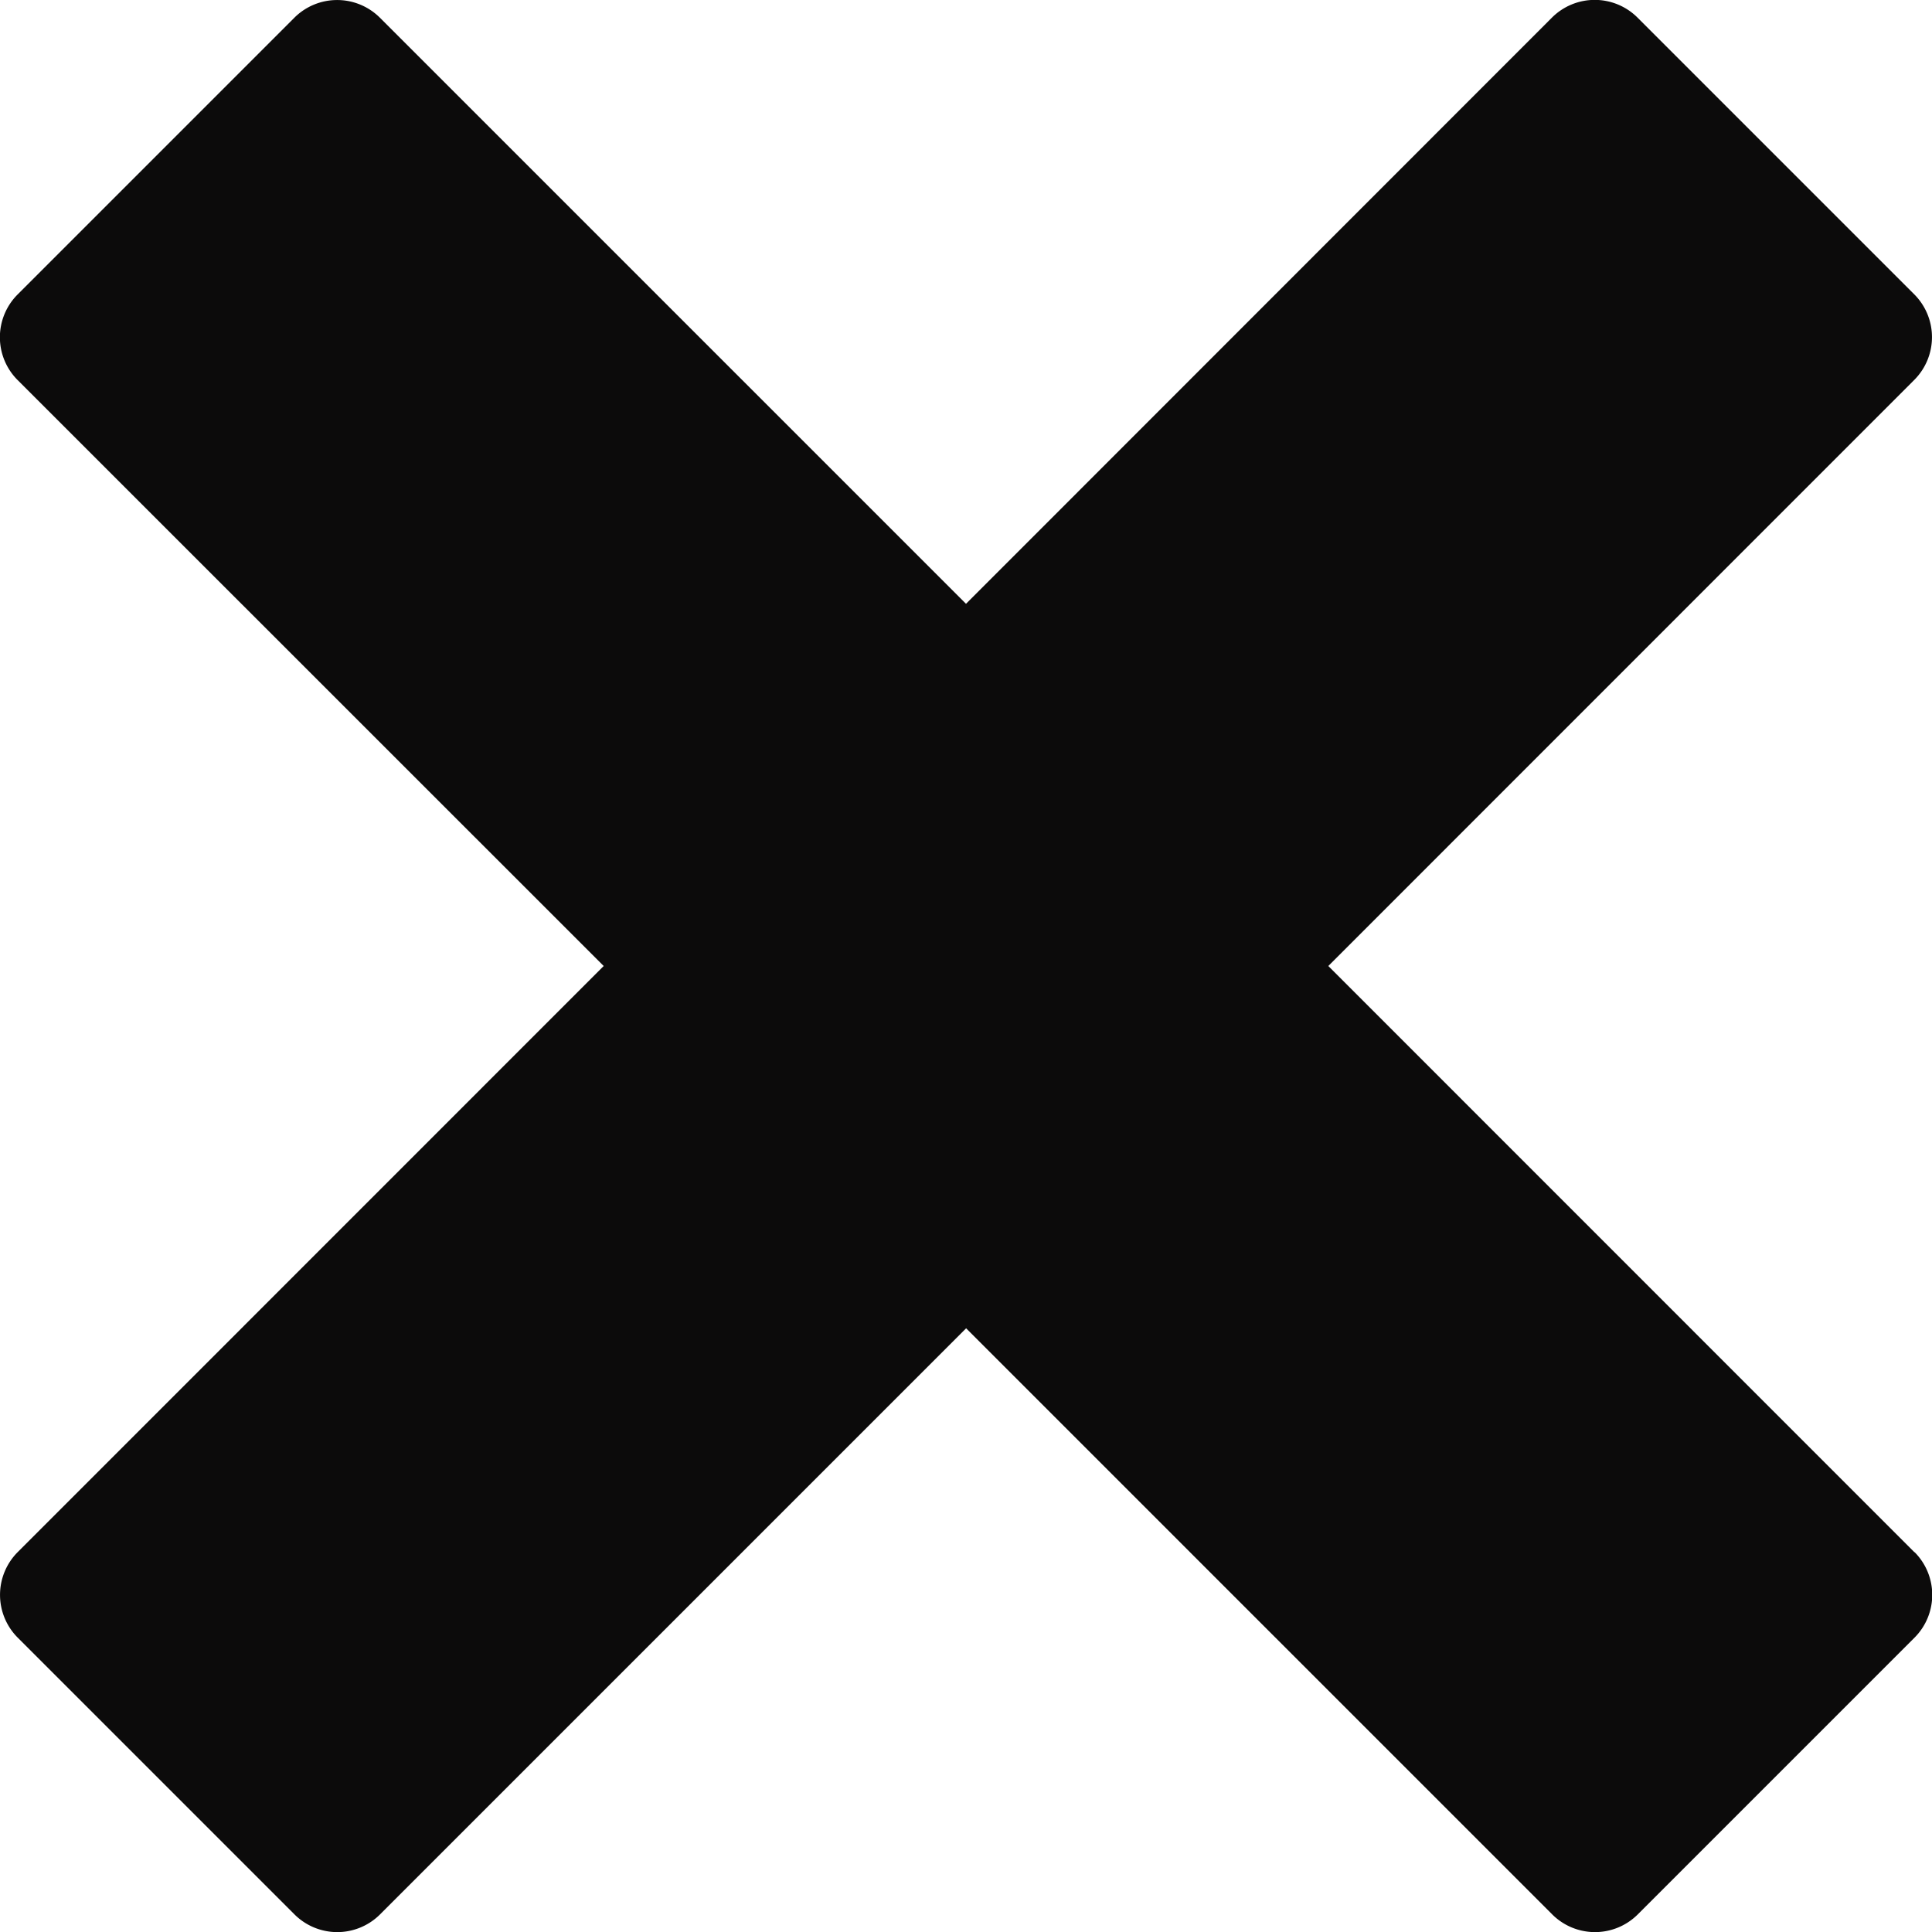 <svg xmlns="http://www.w3.org/2000/svg" width="15" height="15" viewBox="0 0 15 15">
    <path id="Icon_metro-cross" data-name="Icon metro-cross" d="M17.434,13.979h0l-4.55-4.551,4.55-4.551h0a.47.47,0,0,0,0-.663l-2.15-2.15a.47.47,0,0,0-.663,0h0L10.071,6.616,5.52,2.065h0a.47.47,0,0,0-.663,0l-2.15,2.15a.47.47,0,0,0,0,.663h0L7.258,9.428,2.708,13.979h0a.47.47,0,0,0,0,.663l2.15,2.15a.47.47,0,0,0,.663,0h0l4.551-4.551,4.551,4.551h0a.47.47,0,0,0,.663,0l2.15-2.15a.47.47,0,0,0,0-.663Z" transform="translate(-2.571 -1.928)" fill="#0c0b0b"/>
</svg>
